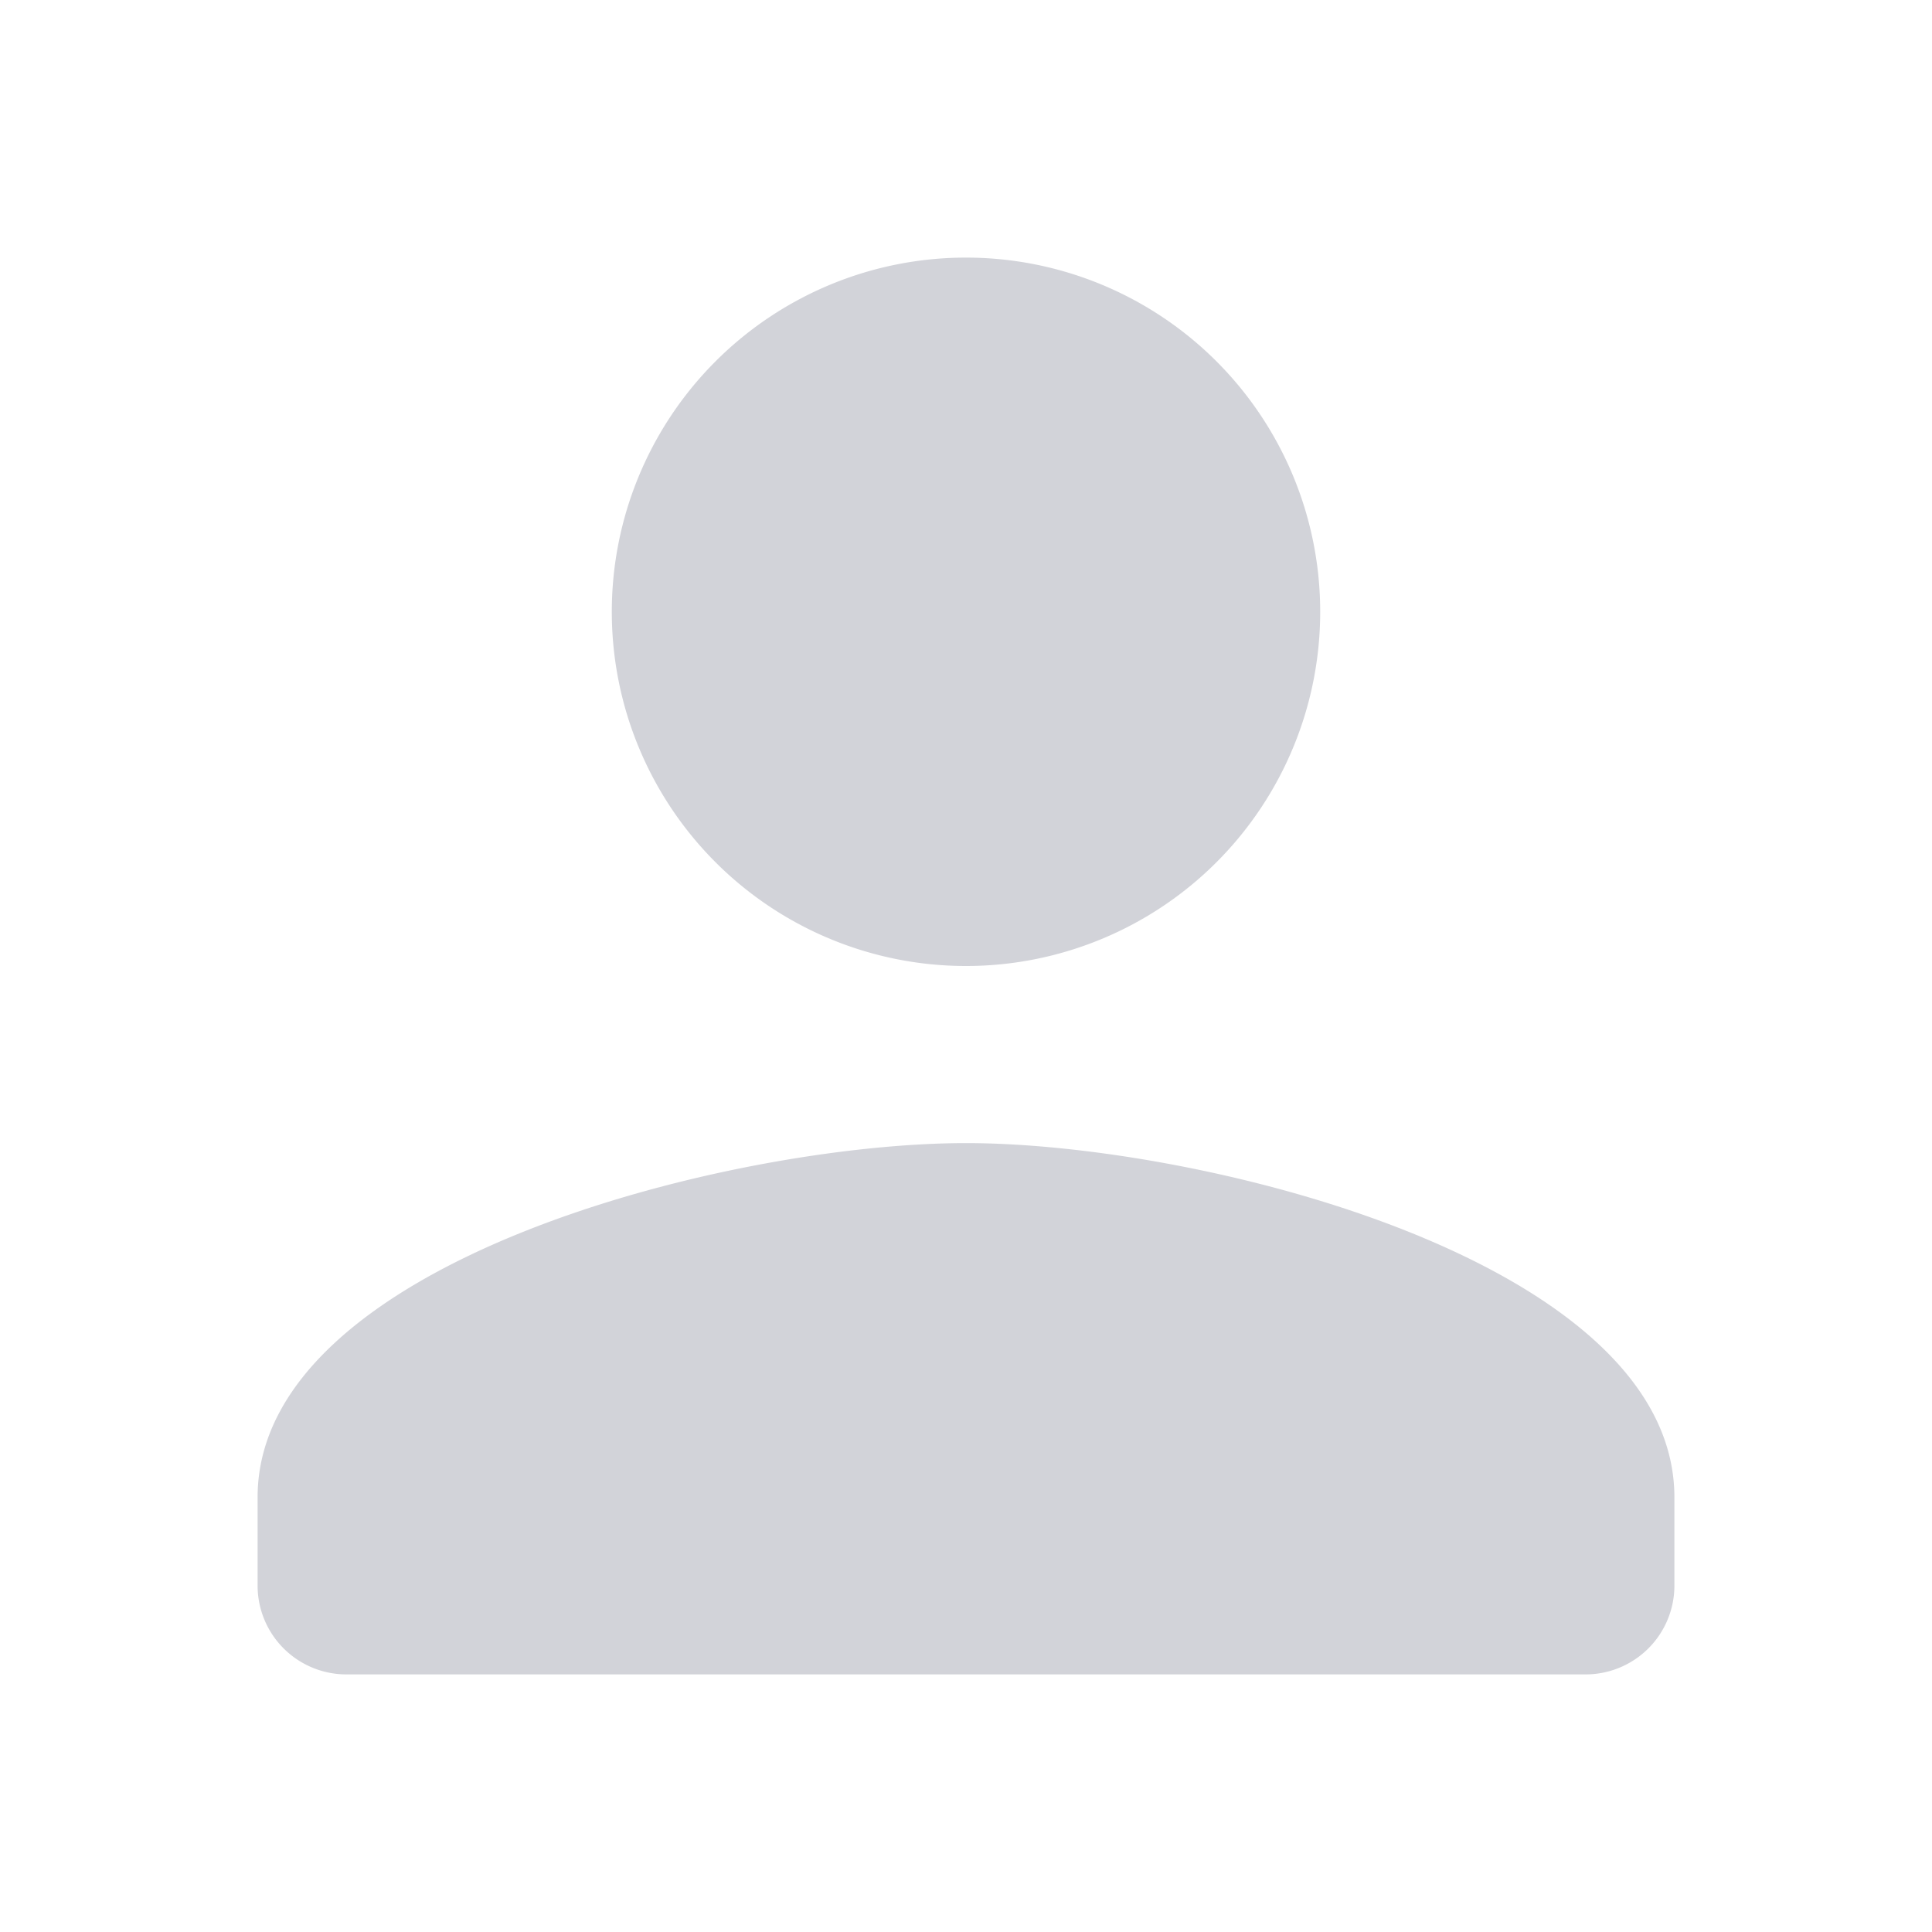 <svg xmlns="http://www.w3.org/2000/svg" width="30" height="30" viewBox="0 0 30 30">
    <path fill="none" d="M0 0h30v30H0z"/>
    <path fill="#d2d3d9" d="M15 15a5.5 5.5 0 1 0-5.5-5.5A5.5 5.5 0 0 0 15 15zm0 2.75c-3.671 0-11 1.842-11 5.5v1.375A1.379 1.379 0 0 0 5.375 26h19.25A1.379 1.379 0 0 0 26 24.625V23.25c0-3.657-7.329-5.5-11-5.5z"/>
</svg>
